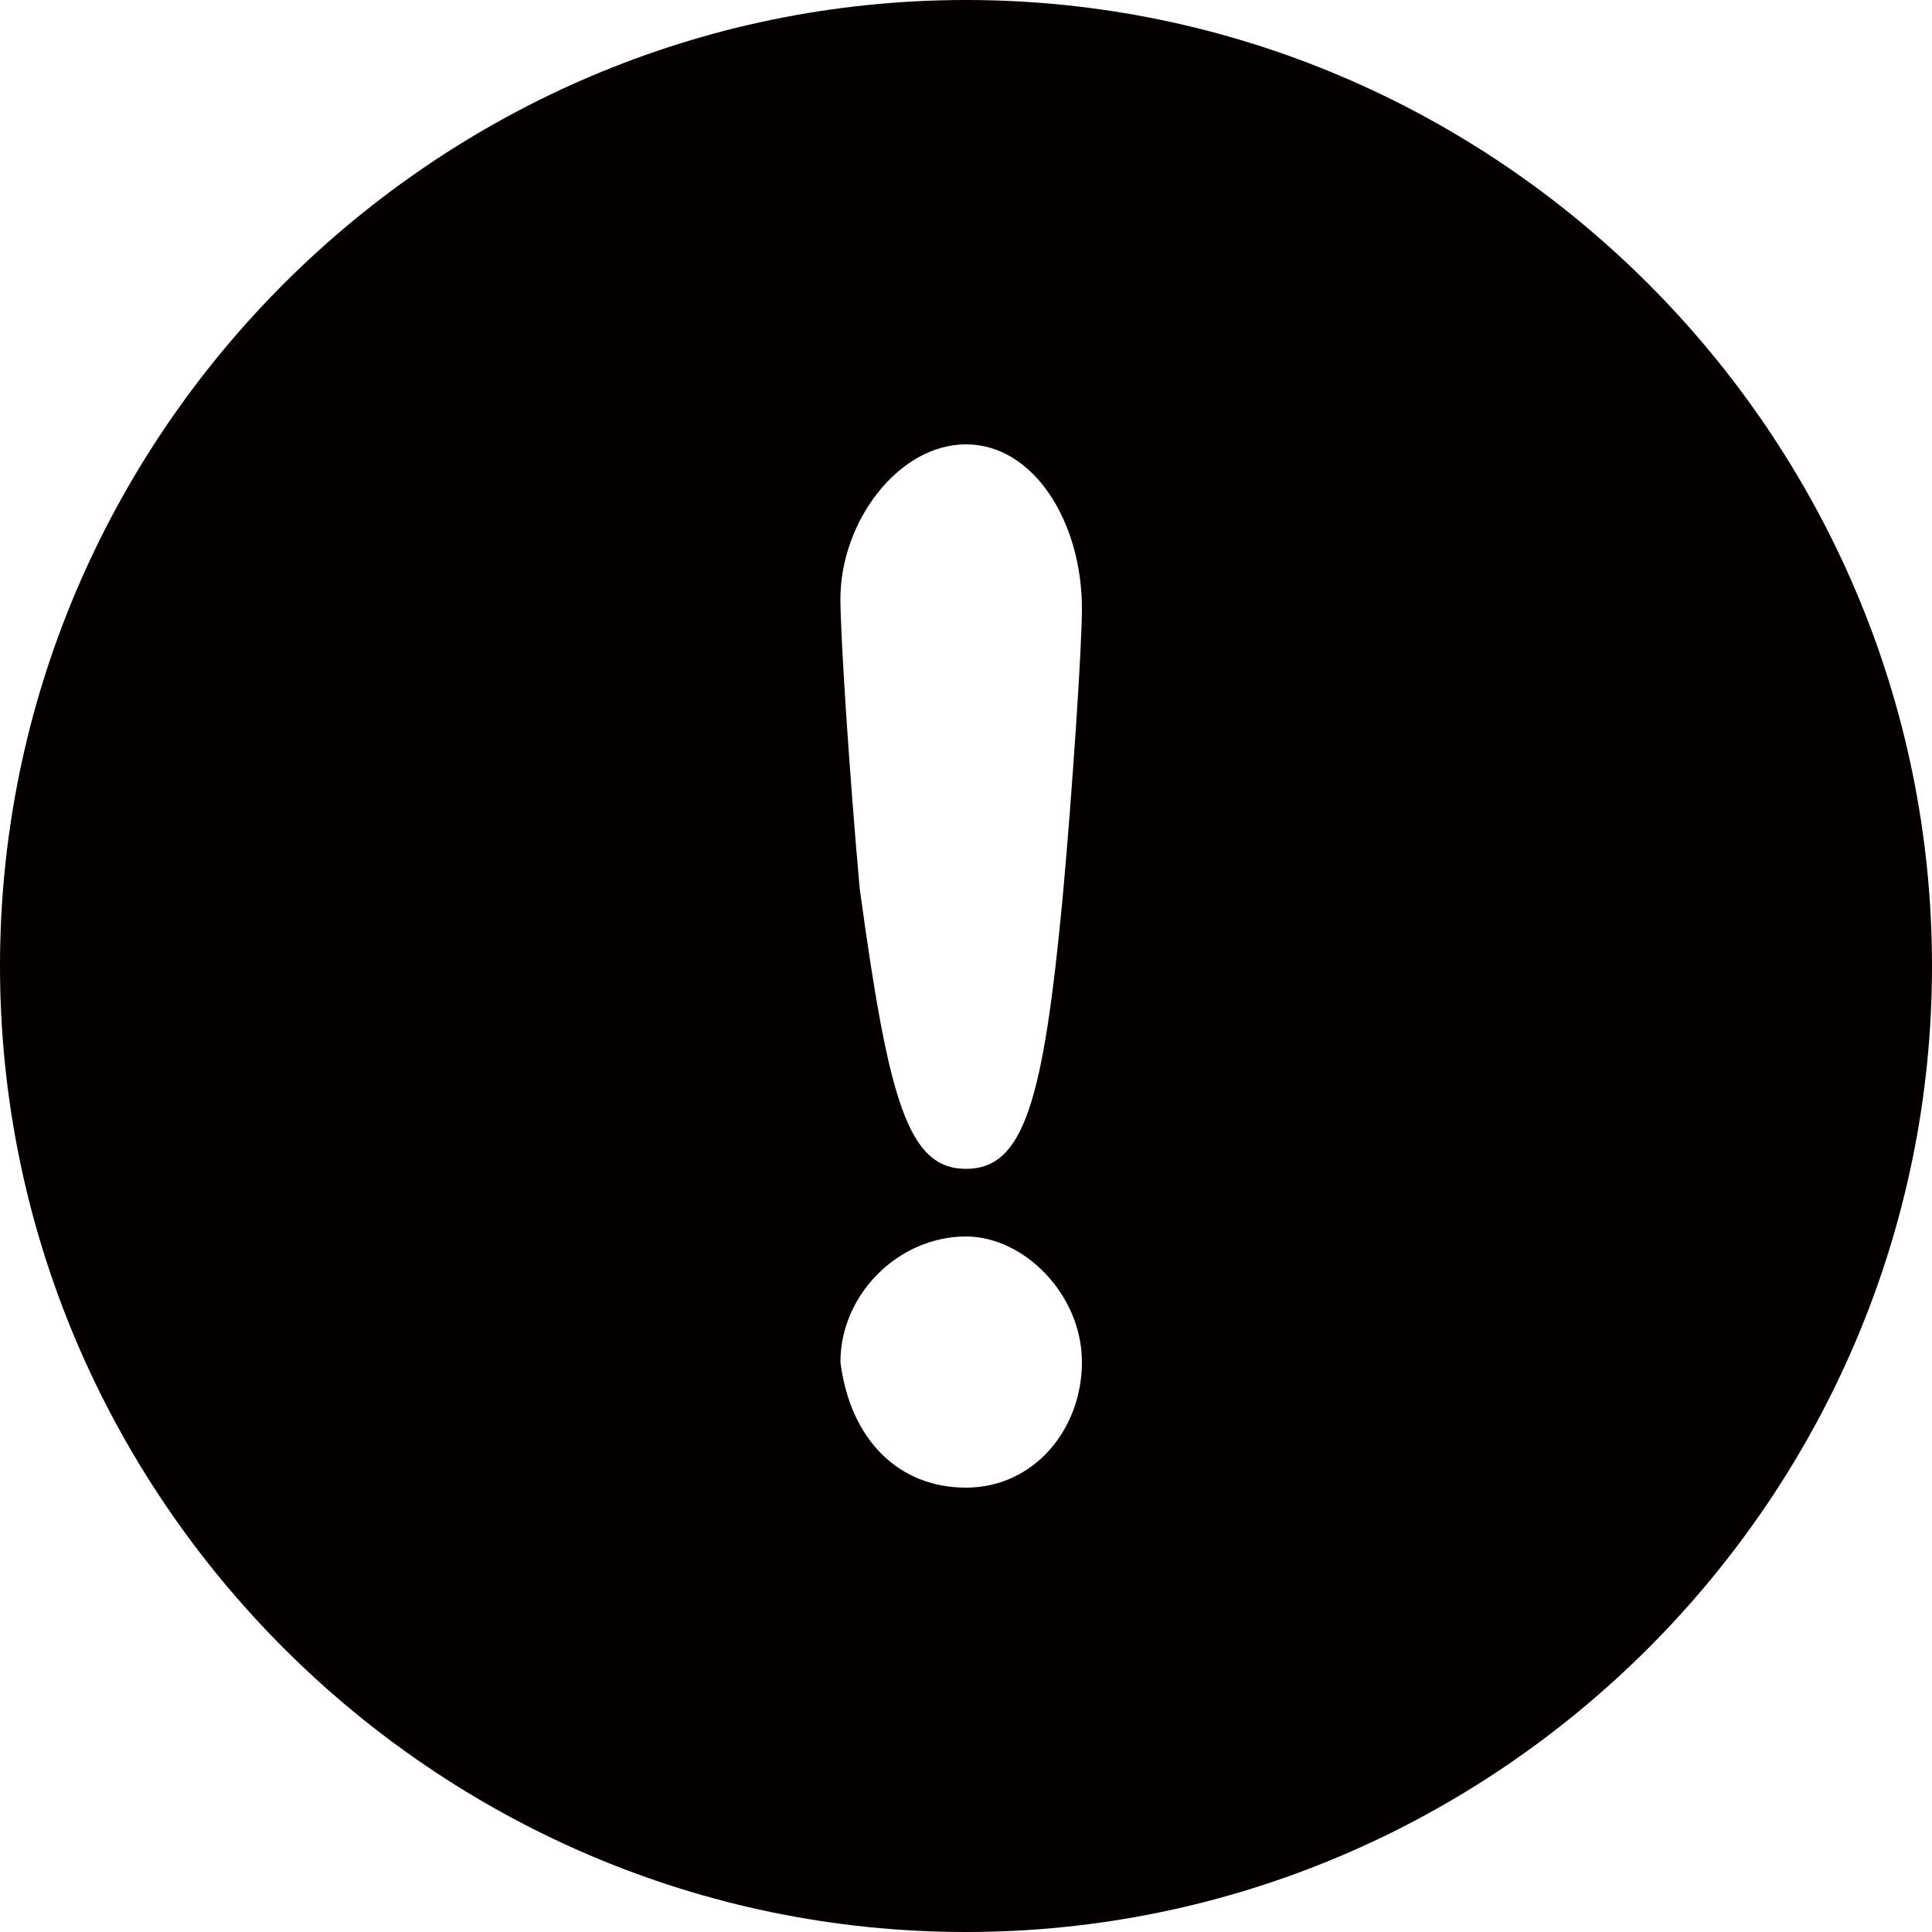 <?xml version="1.0" encoding="utf-8"?>
<!-- Generator: Adobe Illustrator 18.0.0, SVG Export Plug-In . SVG Version: 6.00 Build 0)  -->
<!DOCTYPE svg PUBLIC "-//W3C//DTD SVG 1.1//EN" "http://www.w3.org/Graphics/SVG/1.1/DTD/svg11.dtd">
<svg version="1.1" id="图层_1" xmlns="http://www.w3.org/2000/svg" xmlns:xlink="http://www.w3.org/1999/xlink" x="0px" y="0px"
	 viewBox="0 0 20 20" enable-background="new 0 0 20 20" xml:space="preserve">
<g>
	<defs>
		<path id="SVGID_1_" d="M10,20C4.5,20,0,15.5,0,10S4.5,0,10,0s10,4.5,10,10S15.5,20,10,20z M10,15.4c0.7,0,1.2-0.6,1.2-1.3
			c0-0.7-0.6-1.3-1.2-1.3c-0.7,0-1.3,0.6-1.3,1.3C8.8,14.9,9.3,15.4,10,15.4z M10,12.1c0.6,0,0.8-0.7,1-2.8c0.1-1.1,0.2-2.6,0.2-3
			c0-0.9-0.5-1.7-1.2-1.7S8.7,5.4,8.7,6.2c0,0.4,0.1,1.9,0.2,3C9.2,11.4,9.4,12.1,10,12.1z"/>
	</defs>
	<use xlink:href="#SVGID_1_"  overflow="visible" fill="#040000"/>
	<clipPath id="SVGID_2_">
		<use xlink:href="#SVGID_1_"  overflow="visible"/>
	</clipPath>
</g>
</svg>
